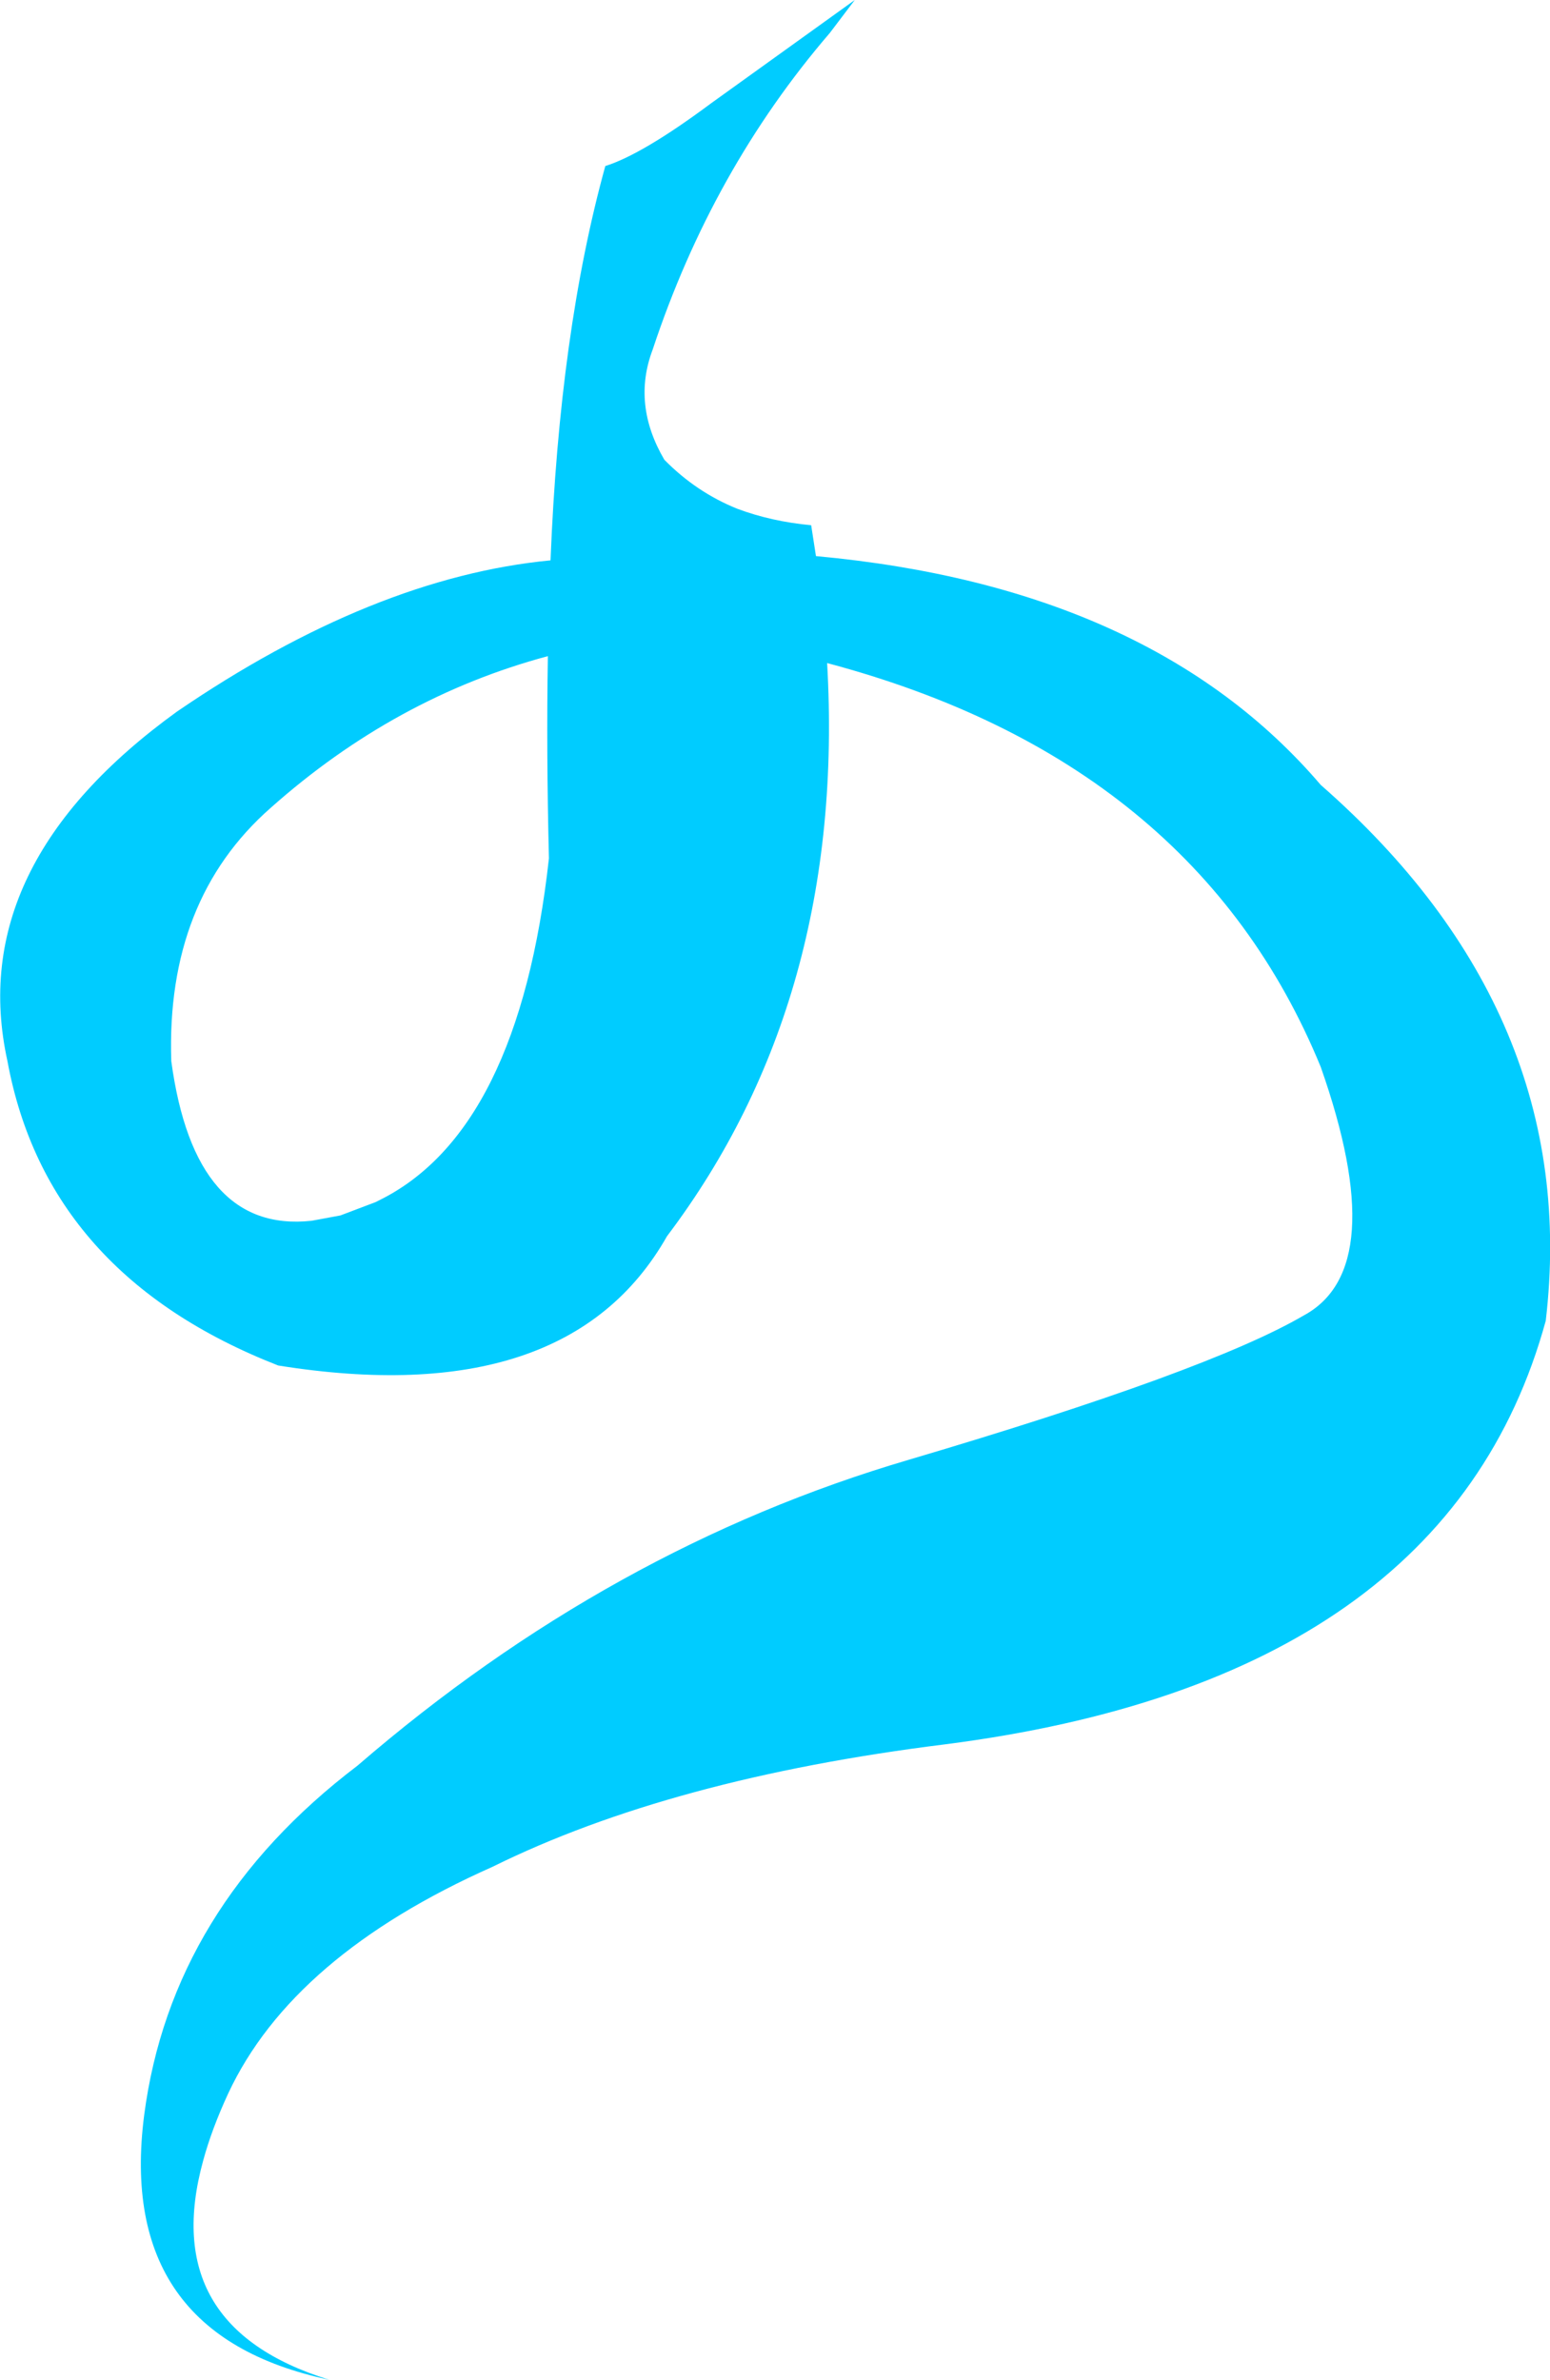 <?xml version="1.0" encoding="UTF-8" standalone="no"?>
<svg xmlns:xlink="http://www.w3.org/1999/xlink" height="223.6px" width="145.7px" xmlns="http://www.w3.org/2000/svg">
  <g transform="matrix(1.0, 0.0, 0.0, 1.0, 72.85, 111.8)">
    <path d="M3.85 -59.55 Q35.4 -56.65 51.3 -38.05 75.85 -16.55 72.45 12.3 63.2 46.05 15.95 52.1 -9.75 55.3 -26.55 63.6 -45.35 71.95 -51.4 84.9 -52.95 88.25 -53.75 91.2 -58.05 106.8 -41.9 111.8 -61.95 107.55 -59.3 86.95 -56.75 67.4 -39.25 54.1 -15.5 33.6 12.6 25.35 40.7 17.05 49.7 11.8 57.95 7.35 51.3 -11.55 39.5 -40.3 4.9 -49.5 6.7 -17.95 -10.15 4.35 -19.5 20.85 -46.7 16.5 -68.45 8.0 -72.15 -12.1 -76.2 -30.5 -56.2 -44.95 -37.75 -57.55 -21.1 -59.15 -20.25 -80.65 -15.95 -96.2 -12.45 -97.3 -6.0 -102.1 L7.5 -111.8 5.15 -108.7 Q-5.9 -95.85 -11.5 -78.95 -13.45 -73.8 -10.4 -68.6 -7.4 -65.55 -3.55 -64.0 -0.35 -62.8 3.4 -62.45 L3.85 -59.55 M-21.35 -50.15 Q-35.7 -46.3 -47.4 -35.9 -57.25 -27.25 -56.75 -12.1 -54.55 4.1 -43.55 2.9 L-40.85 2.4 -37.55 1.15 -37.25 1.0 Q-24.1 -5.45 -21.25 -31.15 -21.5 -41.2 -21.35 -50.15" fill="#00ccff" fill-rule="evenodd" stroke="none"/>
  </g>
</svg>
